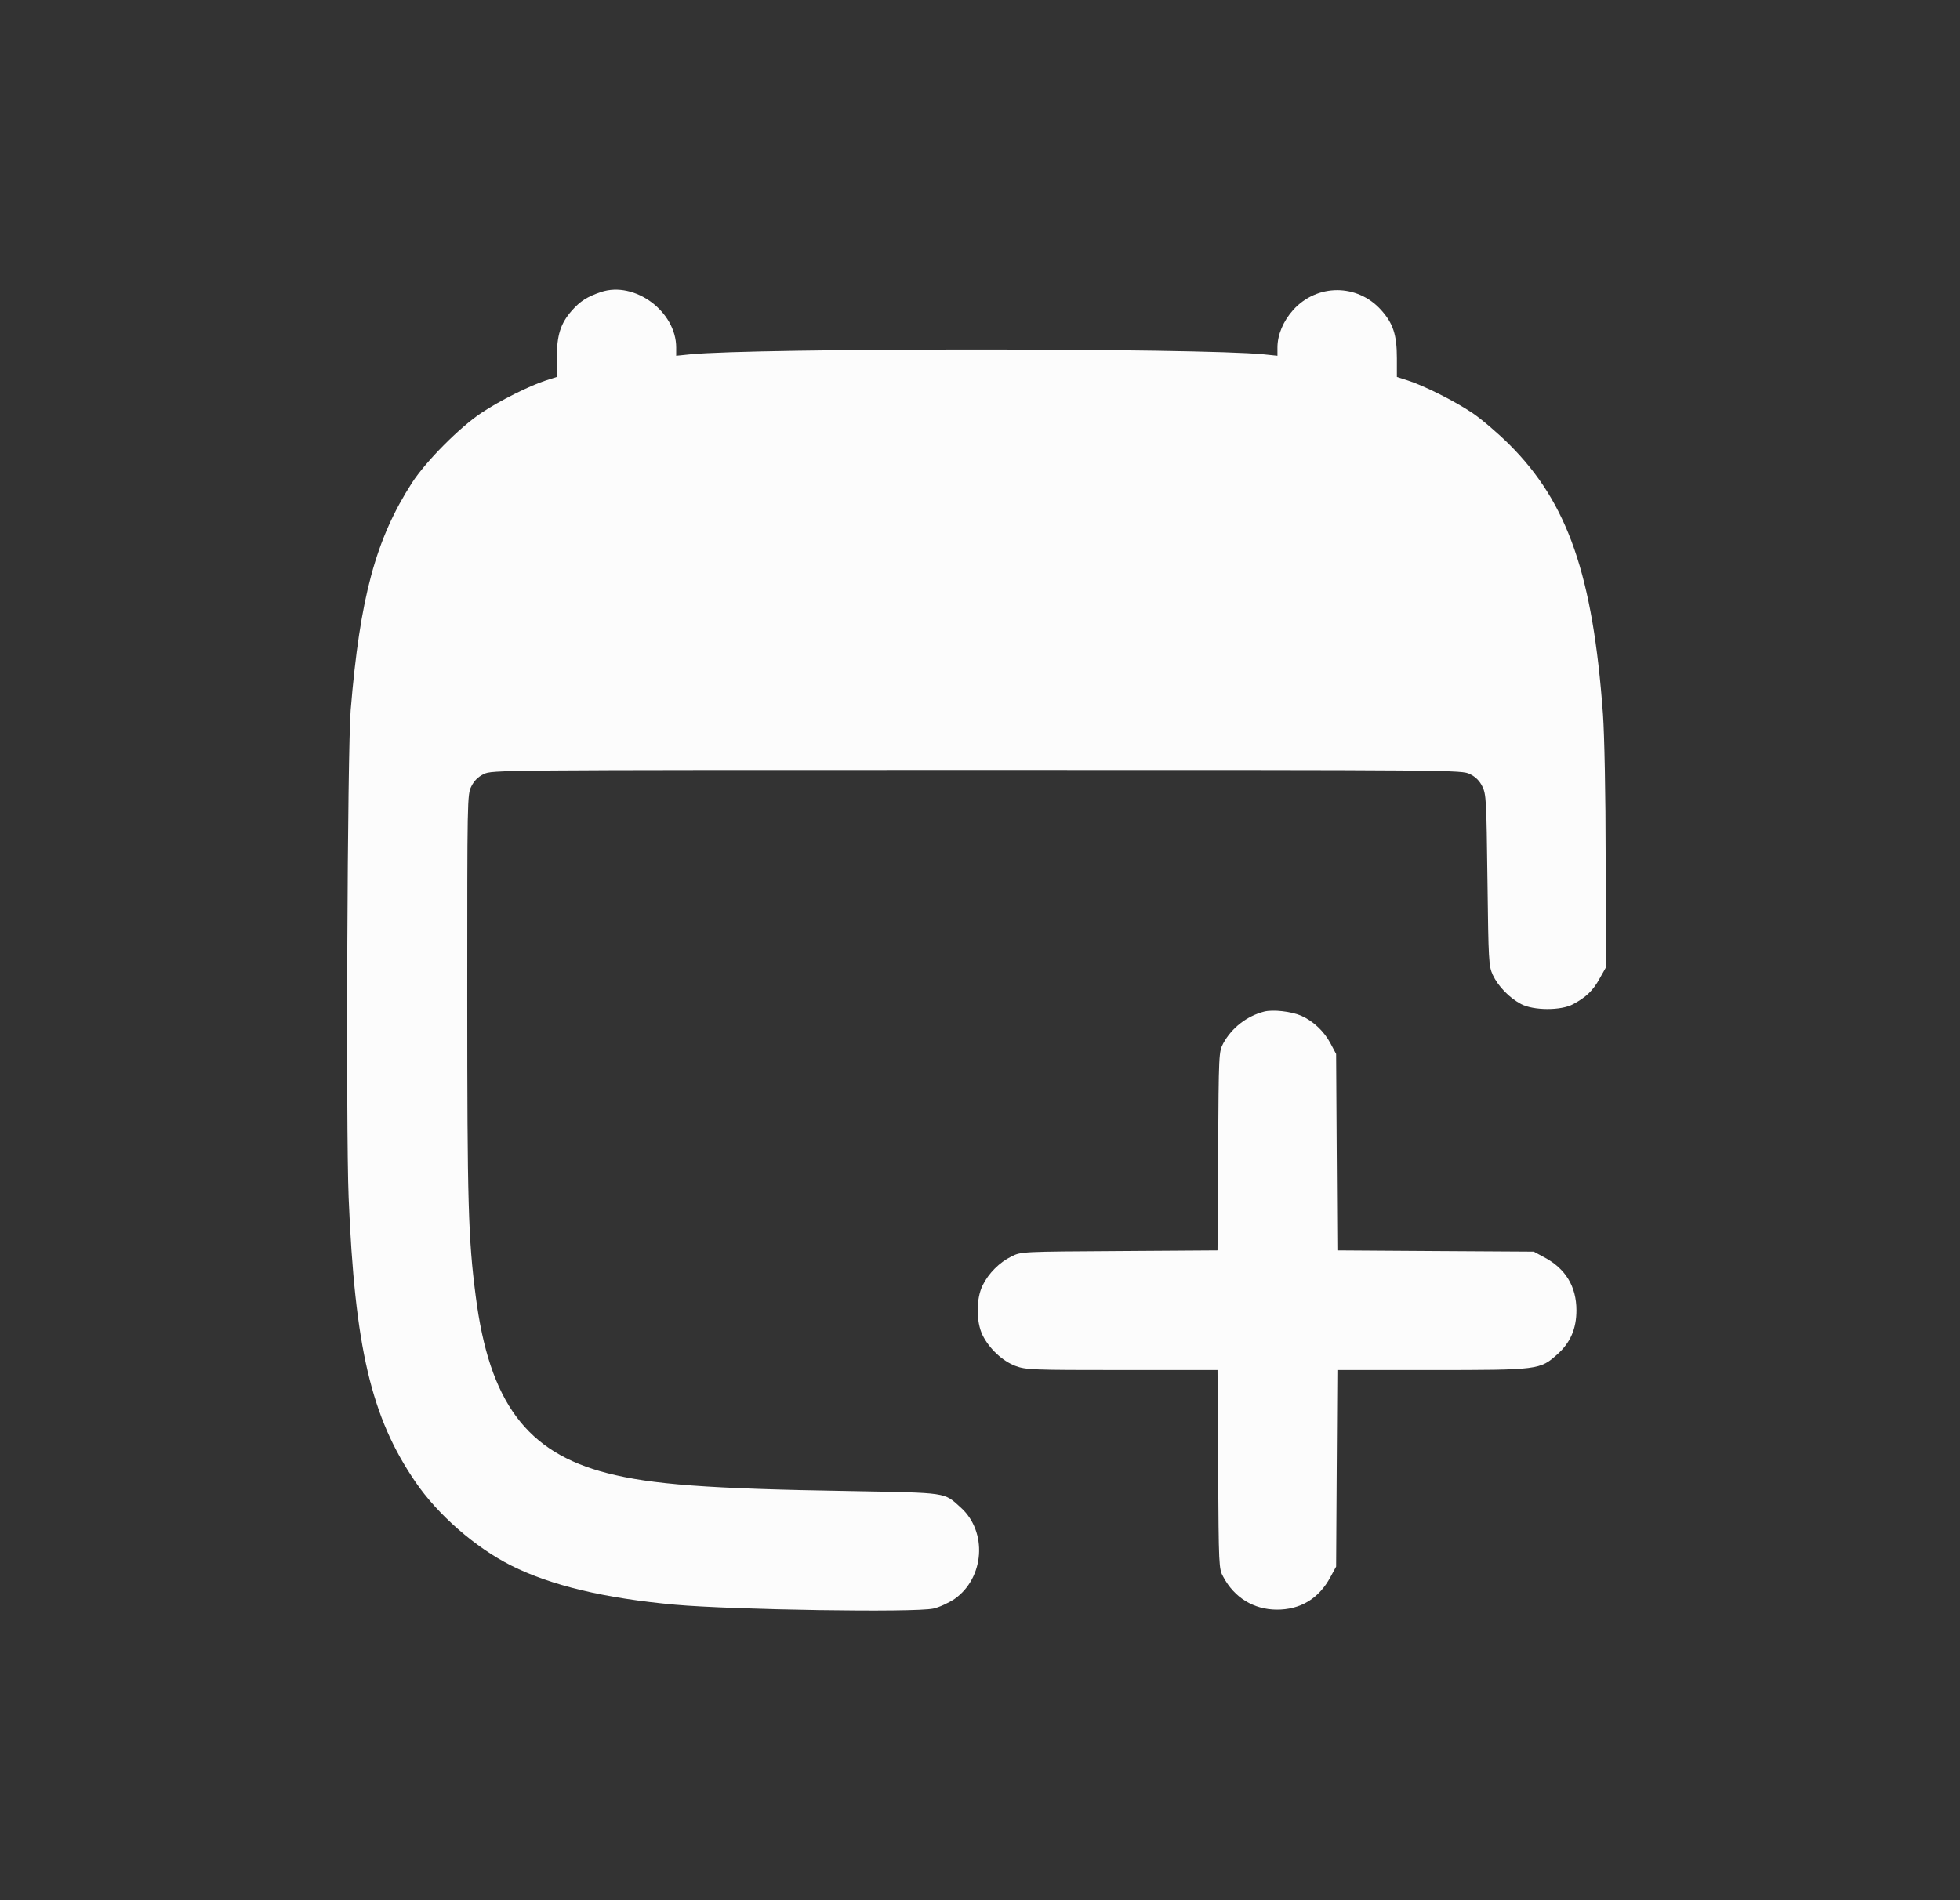 <svg width="33" height="32" viewBox="0 0 33 32" fill="none" xmlns="http://www.w3.org/2000/svg">
<rect x="0" y="0" width="33" height="32" fill="#333333" stroke="none"/>
<path d="M10.12 4.917C9.888 4.996 9.77 5.069 9.624 5.235C9.437 5.45 9.375 5.644 9.375 6.033V6.348L9.191 6.407C8.92 6.494 8.407 6.75 8.102 6.955C7.735 7.201 7.173 7.766 6.937 8.13C6.327 9.077 6.06 10.061 5.904 11.961C5.849 12.633 5.821 18.988 5.87 20.17C5.974 22.687 6.248 23.865 6.993 24.954C7.371 25.509 8.002 26.06 8.608 26.365C9.278 26.701 10.179 26.916 11.368 27.024C12.335 27.11 15.396 27.159 15.715 27.089C15.809 27.069 15.968 26.996 16.072 26.927C16.575 26.573 16.63 25.796 16.176 25.387C15.889 25.127 15.968 25.141 14.315 25.11C11.926 25.072 10.966 24.999 10.224 24.808C8.868 24.462 8.238 23.616 8.009 21.823C7.884 20.86 7.867 20.267 7.867 16.797C7.867 13.451 7.867 13.379 7.936 13.243C7.981 13.15 8.05 13.081 8.144 13.036C8.283 12.966 8.352 12.966 16.447 12.966C24.541 12.966 24.611 12.966 24.749 13.036C24.843 13.081 24.912 13.15 24.957 13.243C25.023 13.375 25.027 13.472 25.044 14.821C25.061 16.194 25.065 16.266 25.134 16.419C25.224 16.61 25.412 16.804 25.609 16.908C25.817 17.019 26.282 17.022 26.486 16.911C26.705 16.793 26.822 16.682 26.933 16.478L27.037 16.294L27.034 14.457C27.034 13.375 27.013 12.377 26.989 12.03C26.819 9.683 26.396 8.466 25.412 7.485C25.221 7.295 24.94 7.055 24.791 6.955C24.486 6.75 23.973 6.494 23.702 6.407L23.519 6.348V6.033C23.519 5.638 23.456 5.447 23.255 5.222C22.853 4.774 22.174 4.774 21.771 5.222C21.605 5.409 21.508 5.638 21.508 5.853V5.991L21.276 5.967C20.204 5.859 12.689 5.859 11.621 5.967L11.385 5.991V5.853C11.385 5.246 10.688 4.729 10.12 4.917Z" fill="#FCFCFC"/>
<path d="M21.283 17.036C20.991 17.112 20.738 17.31 20.596 17.57C20.52 17.715 20.52 17.733 20.509 19.386L20.499 21.057L18.846 21.068C17.206 21.078 17.192 21.078 17.032 21.158C16.828 21.258 16.644 21.442 16.544 21.647C16.433 21.872 16.433 22.26 16.544 22.486C16.655 22.711 16.877 22.919 17.095 23.002C17.272 23.068 17.365 23.072 18.891 23.072H20.499L20.509 24.742C20.52 26.382 20.52 26.42 20.596 26.555C20.783 26.906 21.106 27.103 21.491 27.107C21.896 27.11 22.208 26.919 22.402 26.555L22.496 26.382L22.506 24.725L22.517 23.072H24.105C25.914 23.072 25.928 23.068 26.223 22.805C26.441 22.61 26.542 22.375 26.542 22.066C26.542 21.664 26.358 21.362 25.997 21.172L25.824 21.078L24.17 21.068L22.517 21.057L22.506 19.404L22.496 17.75L22.402 17.573C22.295 17.369 22.111 17.195 21.907 17.105C21.737 17.032 21.432 16.998 21.283 17.036Z" fill="#FCFCFC"/>
</svg>
